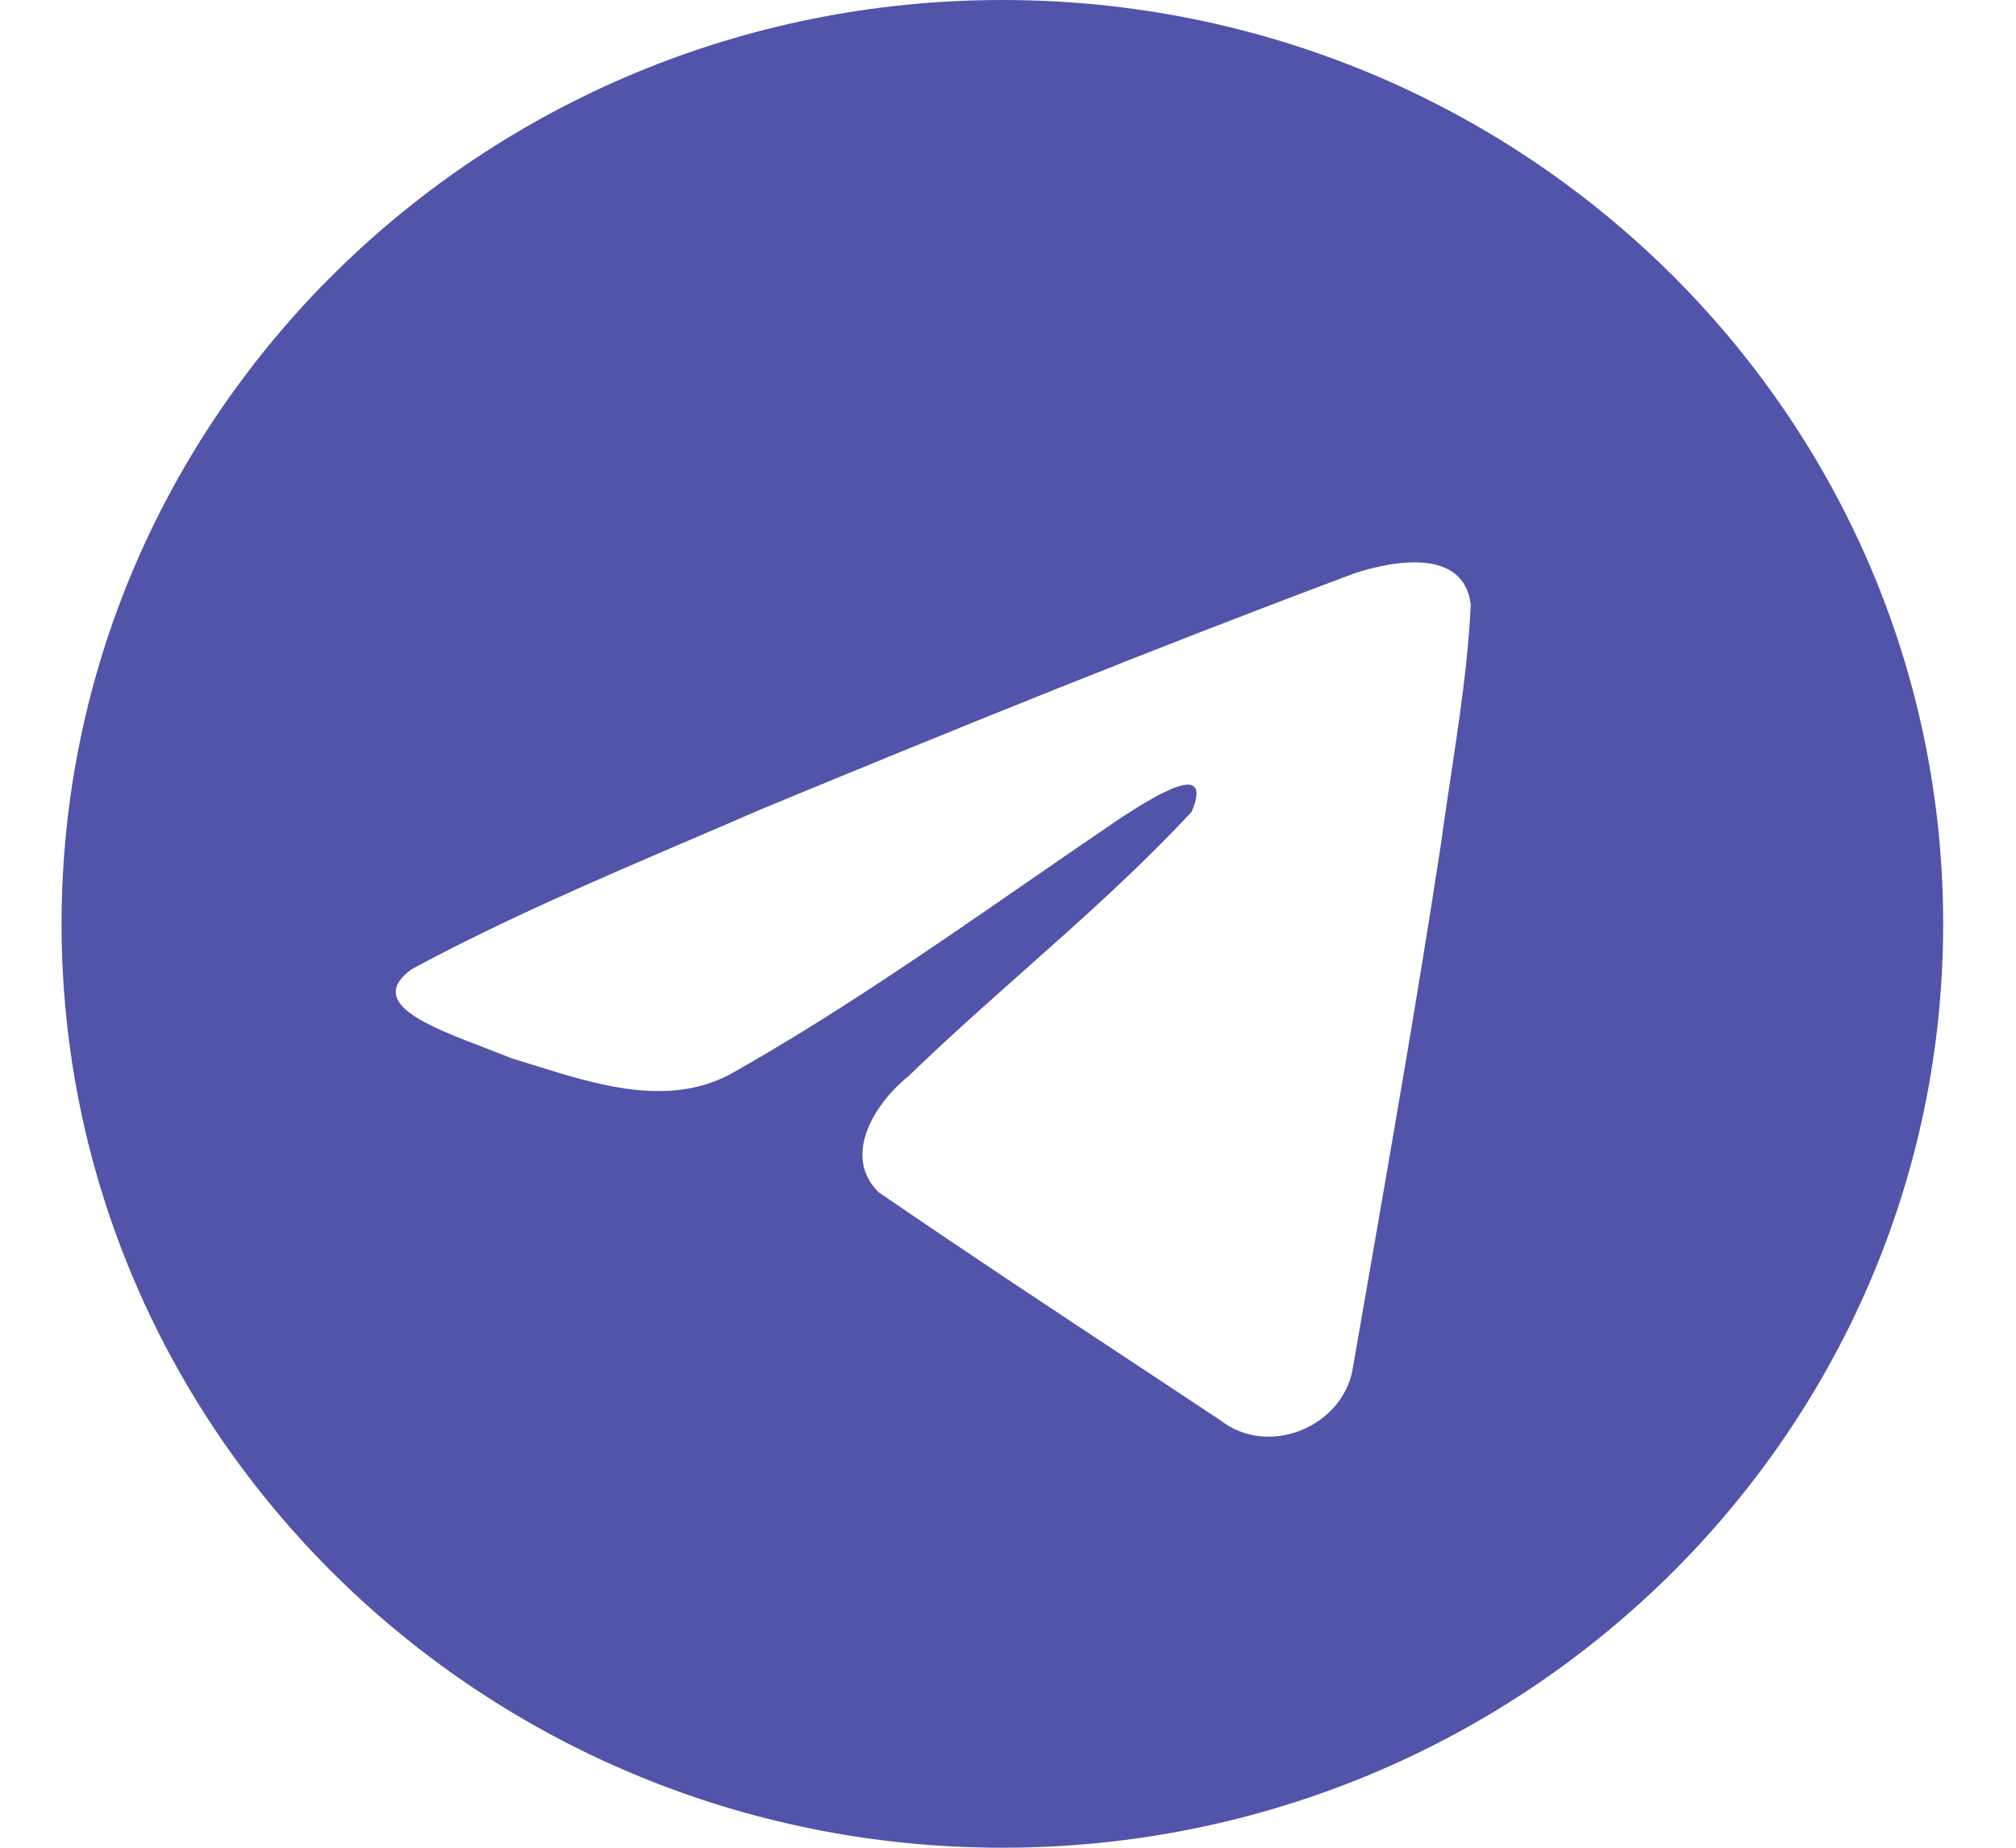<svg width="24" height="22" viewBox="0 0 24 22" fill="none" xmlns="http://www.w3.org/2000/svg">
<path fill-rule="evenodd" clip-rule="evenodd" d="M23.133 11C23.133 17.075 18.119 22 11.933 22C5.748 22 0.733 17.075 0.733 11C0.733 4.925 5.748 0 11.933 0C18.119 0 23.133 4.925 23.133 11ZM8.233 9.992C7.111 10.473 5.959 10.968 4.905 11.538L4.904 11.538C4.354 11.934 5.086 12.214 5.772 12.476C5.881 12.518 5.989 12.56 6.091 12.601C6.175 12.626 6.261 12.653 6.348 12.68C7.111 12.919 7.962 13.186 8.703 12.785C9.921 12.098 11.069 11.304 12.217 10.511C12.594 10.251 12.97 9.991 13.348 9.735C13.366 9.724 13.386 9.711 13.407 9.697C13.73 9.492 14.454 9.03 14.186 9.666C13.552 10.347 12.873 10.95 12.191 11.556C11.731 11.964 11.269 12.374 10.818 12.811C10.425 13.124 10.018 13.754 10.457 14.193C11.47 14.889 12.498 15.568 13.526 16.247C13.861 16.468 14.195 16.689 14.529 16.911C15.095 17.354 15.979 16.995 16.103 16.302C16.158 15.983 16.214 15.665 16.269 15.346C16.576 13.584 16.883 11.821 17.154 10.053C17.191 9.776 17.233 9.498 17.275 9.221C17.376 8.548 17.478 7.875 17.509 7.199C17.428 6.524 16.595 6.673 16.131 6.824C13.749 7.715 11.39 8.671 9.041 9.644C8.775 9.76 8.505 9.876 8.233 9.992Z" fill="#5154A9"/>
</svg>
